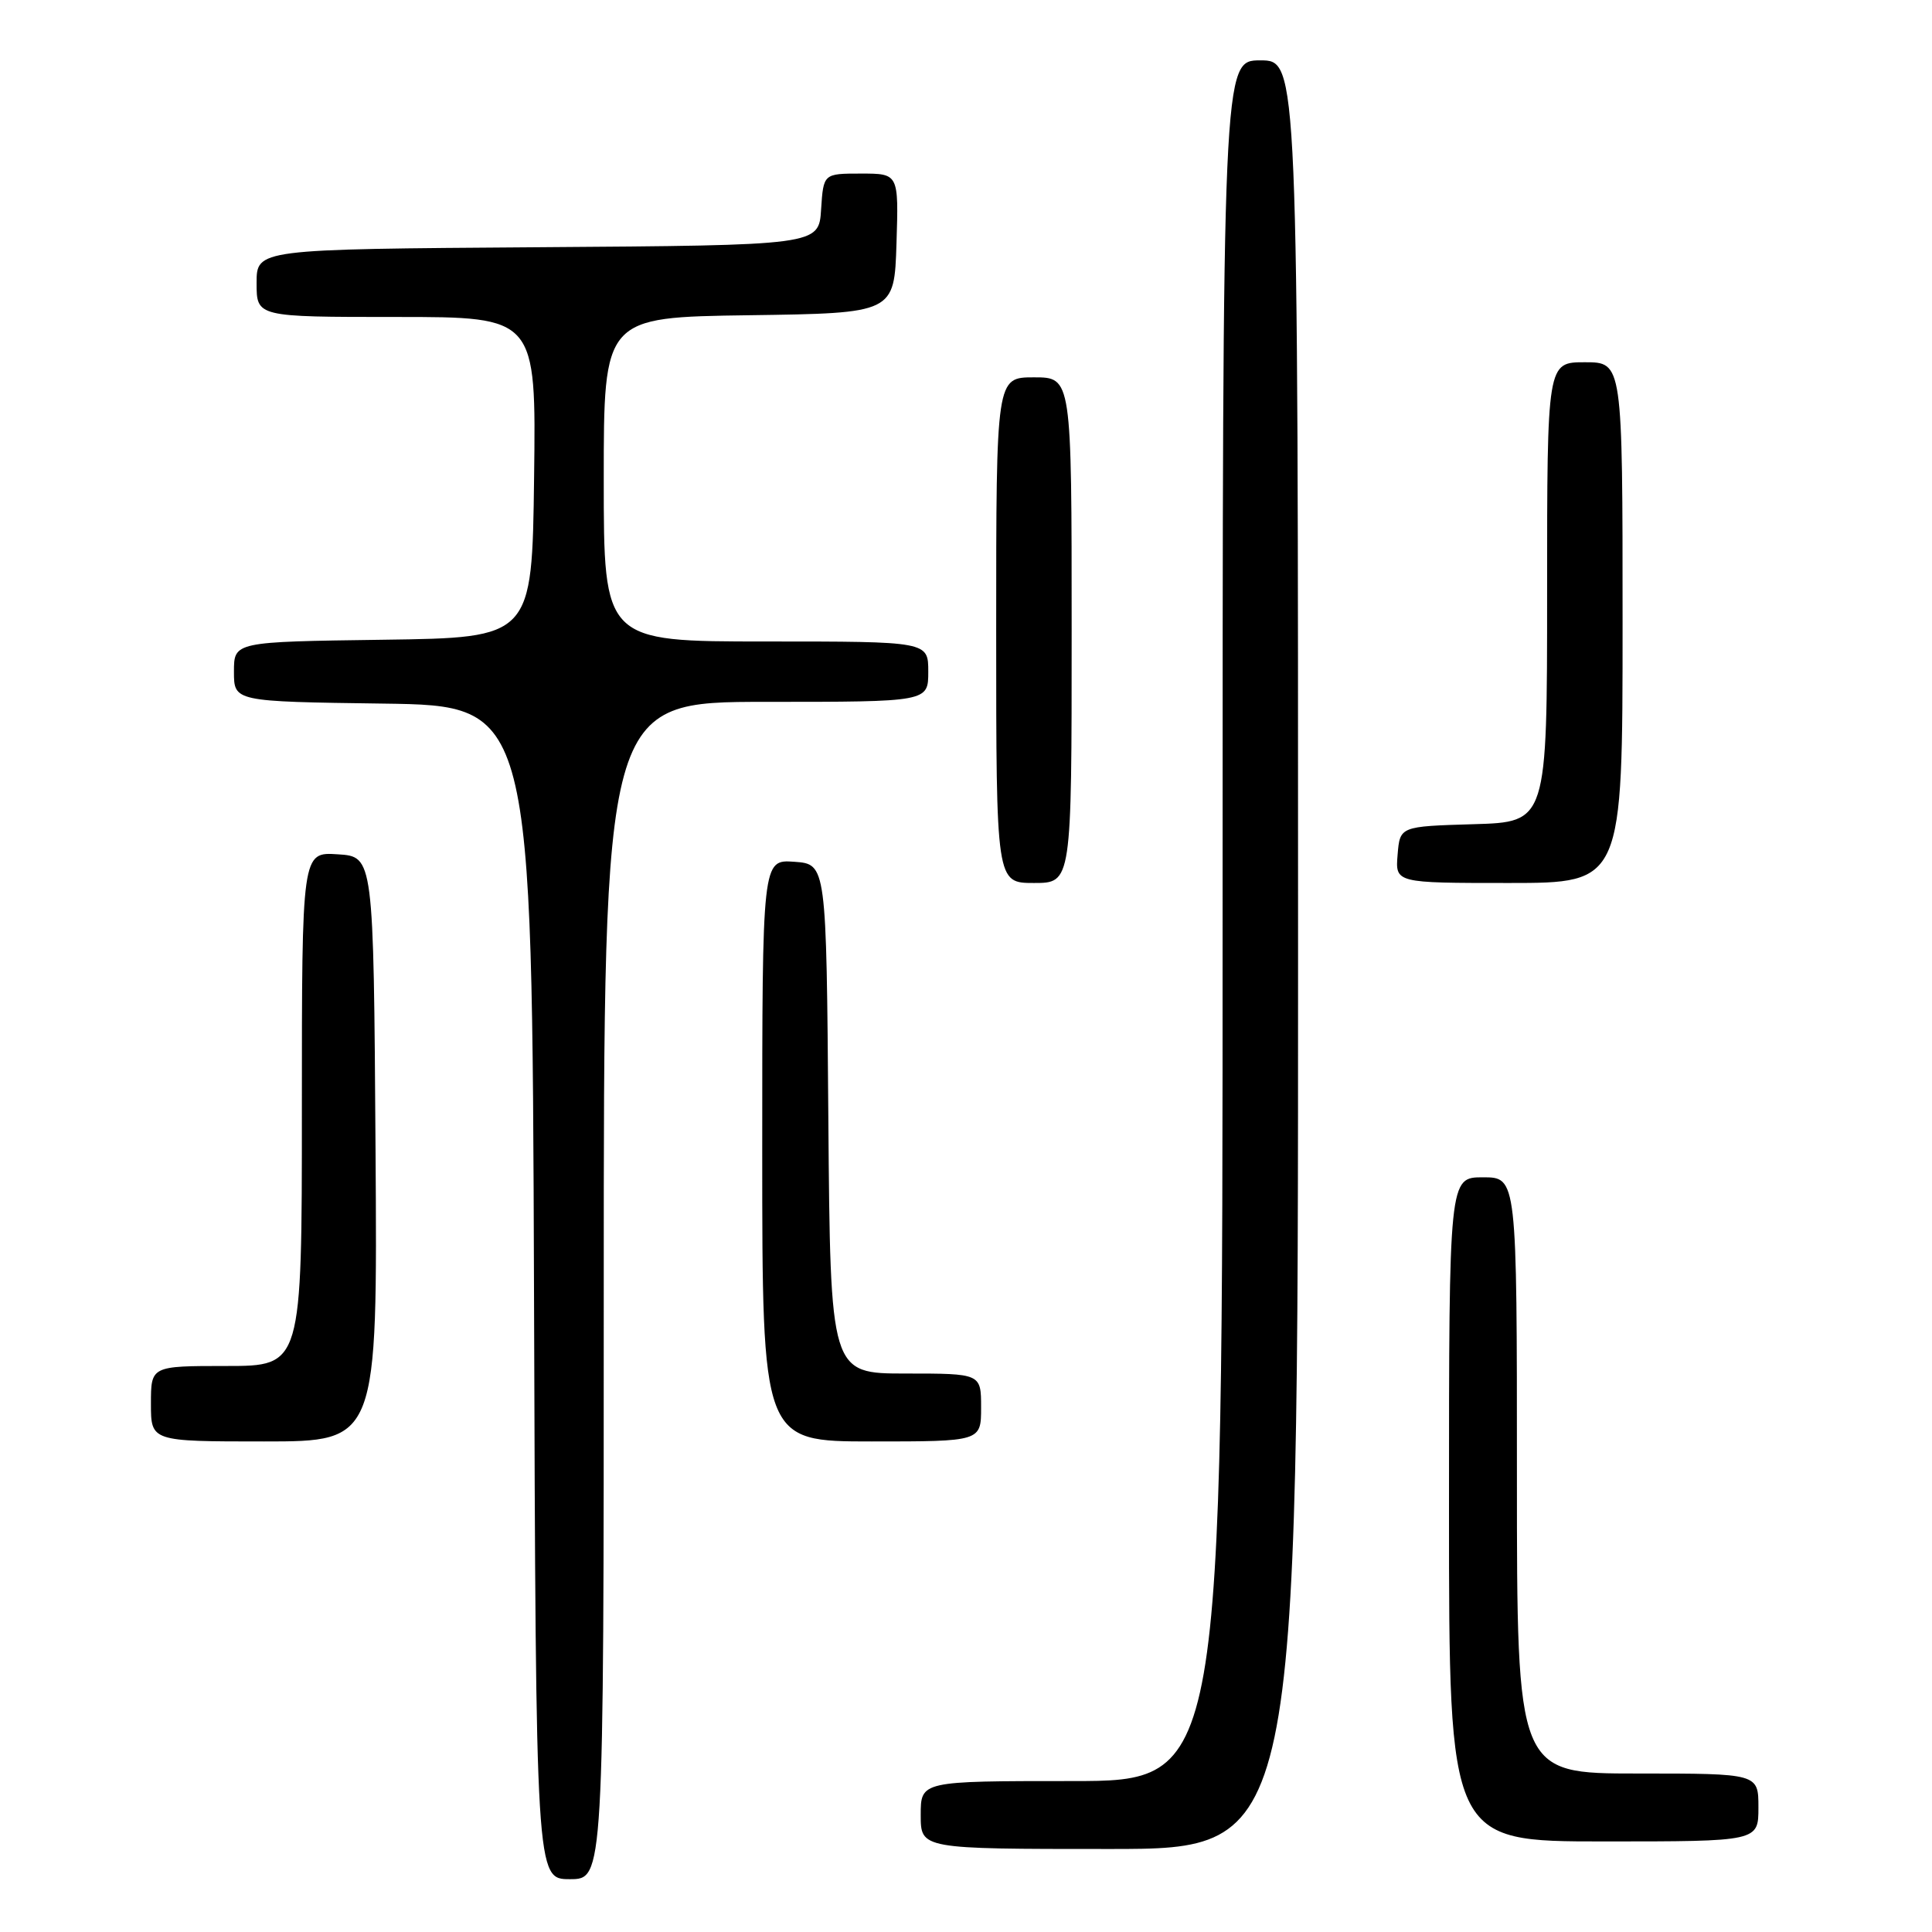<?xml version="1.0" encoding="UTF-8" standalone="no"?>
<!DOCTYPE svg PUBLIC "-//W3C//DTD SVG 1.1//EN" "http://www.w3.org/Graphics/SVG/1.1/DTD/svg11.dtd" >
<svg xmlns="http://www.w3.org/2000/svg" xmlns:xlink="http://www.w3.org/1999/xlink" version="1.1" viewBox="0 0 256 256">
 <g >
 <path fill="currentColor"
d=" M 80.00 171.00 C 80.00 93.00 80.00 93.00 101.50 93.00 C 123.00 93.00 123.00 93.00 123.00 89.00 C 123.00 85.00 123.00 85.00 101.50 85.00 C 80.00 85.00 80.00 85.00 80.00 63.52 C 80.00 42.04 80.00 42.04 99.25 41.77 C 118.50 41.50 118.50 41.50 118.79 32.25 C 119.08 23.00 119.08 23.00 114.09 23.00 C 109.11 23.00 109.11 23.00 108.80 27.75 C 108.50 32.50 108.50 32.50 71.25 32.76 C 34.00 33.02 34.00 33.02 34.00 37.51 C 34.00 42.00 34.00 42.00 52.52 42.00 C 71.04 42.00 71.04 42.00 70.77 63.25 C 70.50 84.50 70.50 84.50 50.75 84.77 C 31.00 85.04 31.00 85.04 31.00 89.00 C 31.00 92.96 31.00 92.96 50.75 93.23 C 70.50 93.50 70.50 93.50 70.76 171.25 C 71.01 249.00 71.01 249.00 75.51 249.00 C 80.00 249.00 80.00 249.00 80.00 171.00 Z  M 172.00 126.50 C 172.00 8.00 172.00 8.00 167.00 8.00 C 162.00 8.00 162.00 8.00 162.00 122.00 C 162.00 236.00 162.00 236.00 142.00 236.00 C 122.00 236.00 122.00 236.00 122.00 240.50 C 122.00 245.00 122.00 245.00 147.00 245.00 C 172.00 245.00 172.00 245.00 172.00 126.50 Z  M 233.00 239.50 C 233.00 235.00 233.00 235.00 217.00 235.00 C 201.00 235.00 201.00 235.00 201.00 195.50 C 201.00 156.00 201.00 156.00 196.50 156.00 C 192.00 156.00 192.00 156.00 192.00 200.00 C 192.00 244.00 192.00 244.00 212.50 244.00 C 233.00 244.00 233.00 244.00 233.00 239.50 Z  M 49.76 152.25 C 49.50 113.50 49.50 113.50 44.75 113.20 C 40.00 112.89 40.00 112.89 40.00 146.95 C 40.00 181.00 40.00 181.00 30.00 181.00 C 20.00 181.00 20.00 181.00 20.00 186.00 C 20.00 191.00 20.00 191.00 35.01 191.00 C 50.02 191.00 50.02 191.00 49.76 152.25 Z  M 130.00 186.50 C 130.00 182.00 130.00 182.00 120.01 182.00 C 110.03 182.00 110.03 182.00 109.76 148.25 C 109.50 114.50 109.50 114.50 105.25 114.19 C 101.00 113.89 101.00 113.89 101.00 152.44 C 101.00 191.00 101.00 191.00 115.50 191.00 C 130.00 191.00 130.00 191.00 130.00 186.50 Z  M 142.00 83.50 C 142.00 50.00 142.00 50.00 137.00 50.00 C 132.00 50.00 132.00 50.00 132.00 83.50 C 132.00 117.00 132.00 117.00 137.00 117.00 C 142.00 117.00 142.00 117.00 142.00 83.50 Z  M 215.00 82.50 C 215.00 48.00 215.00 48.00 210.00 48.00 C 205.00 48.00 205.00 48.00 205.00 78.46 C 205.00 108.93 205.00 108.93 195.25 109.21 C 185.50 109.50 185.50 109.50 185.19 113.25 C 184.88 117.00 184.88 117.00 199.94 117.00 C 215.00 117.00 215.00 117.00 215.00 82.50 Z "/>
</g>
</svg>